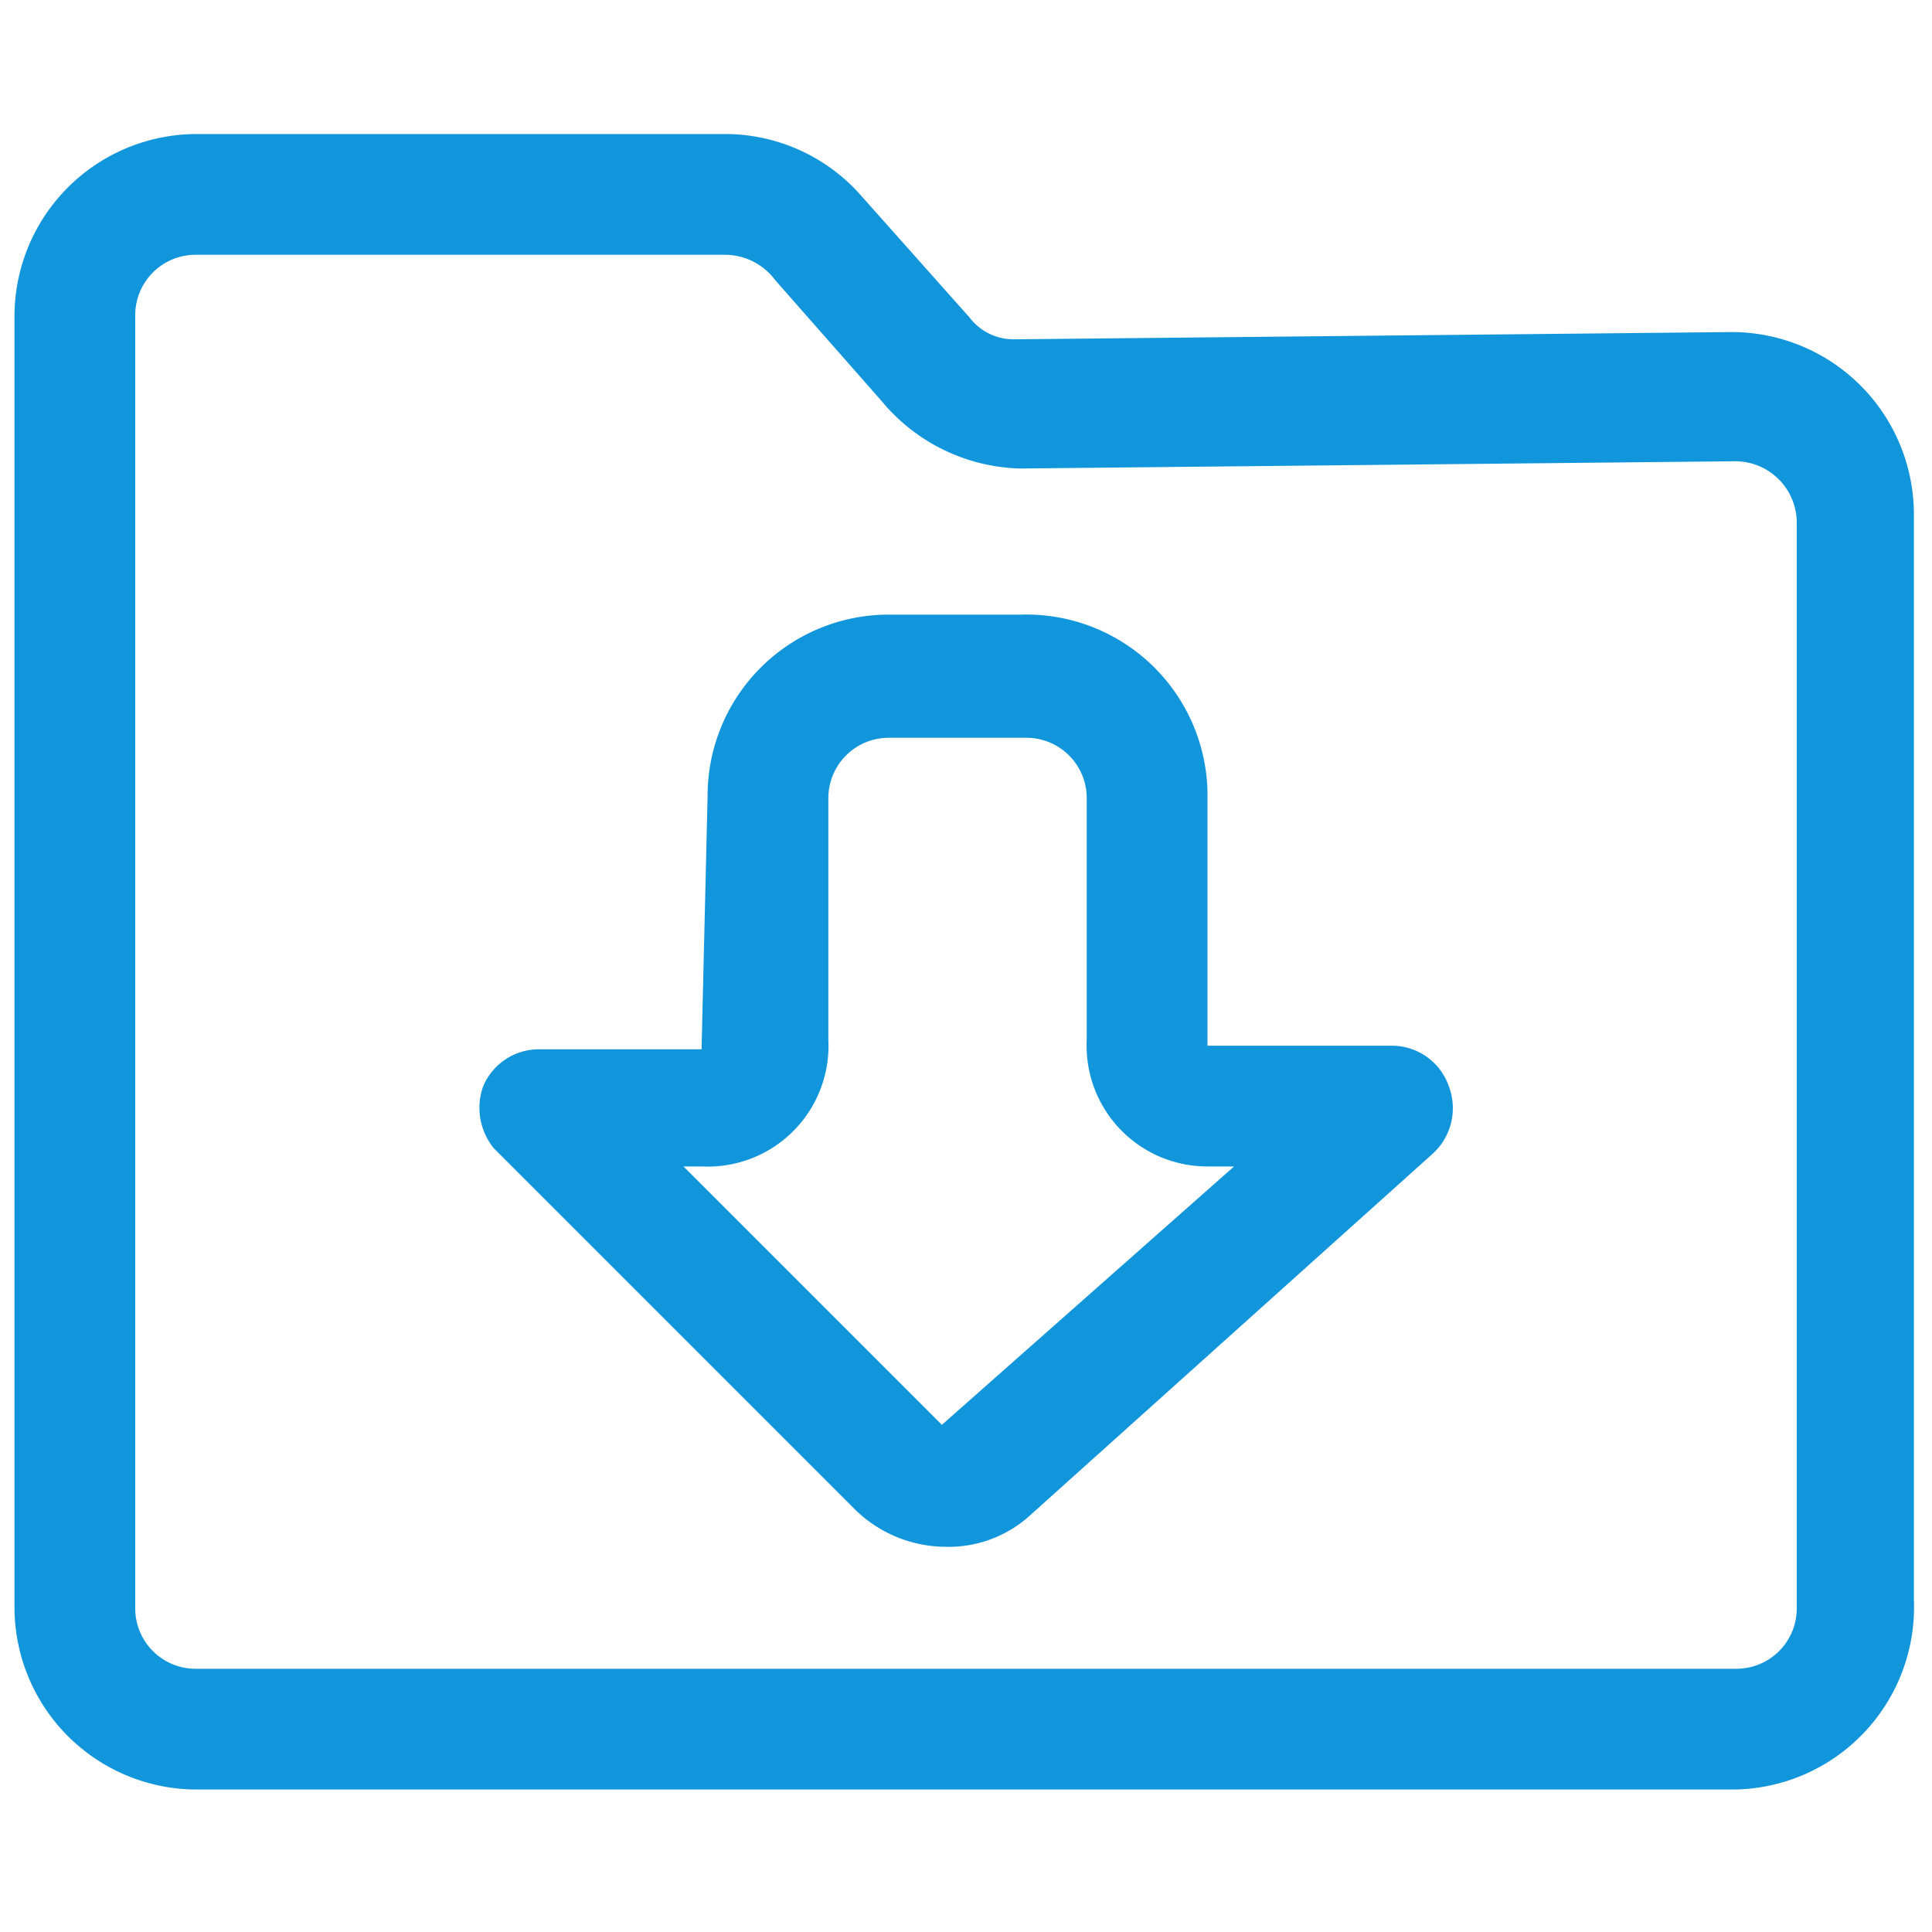 <?xml version="1.0" standalone="no"?><!DOCTYPE svg PUBLIC "-//W3C//DTD SVG 1.1//EN" "http://www.w3.org/Graphics/SVG/1.1/DTD/svg11.dtd"><svg t="1687938825280" class="icon" viewBox="0 0 1024 1024" version="1.1" xmlns="http://www.w3.org/2000/svg" p-id="15368" xmlns:xlink="http://www.w3.org/1999/xlink" width="500" height="500"><path d="M919.68 948.48H104.32a96.64 96.64 0 0 1-96.64-96V167.04a96.64 96.64 0 0 1 96.64-96H384a96 96 0 0 1 72.96 33.28l56.96 64a29.44 29.44 0 0 0 24.32 11.52l379.52-3.84a96.64 96.64 0 0 1 96.64 96v576a96.64 96.64 0 0 1-94.72 100.48zM104.32 135.04a32 32 0 0 0-32.64 32v685.44a32 32 0 0 0 32.64 32h815.36a32 32 0 0 0 32.64-32v-576a32.64 32.64 0 0 0-32.64-32l-378.88 3.84a98.56 98.56 0 0 1-73.6-35.84l-56.32-64A33.28 33.28 0 0 0 384 135.04z" fill="#1296db" p-id="15369"></path><path d="M501.76 819.84a69.12 69.12 0 0 1-48-19.2l-192-192A33.92 33.92 0 0 1 256 576a32 32 0 0 1 30.08-19.84h85.76l3.2-134.4a96 96 0 0 1 96-96h70.4A96 96 0 0 1 640 419.84V554.24h97.92A32 32 0 0 1 768 576a32.64 32.64 0 0 1-8.32 35.2l-213.76 192a64 64 0 0 1-44.16 16.64zM362.24 618.24L499.2 755.2l154.88-136.96H640a64 64 0 0 1-64-67.2v-128a32 32 0 0 0-32-32H471.04a32 32 0 0 0-32 32v128a64 64 0 0 1-67.2 67.2z" fill="#1296db" p-id="15370"></path></svg>